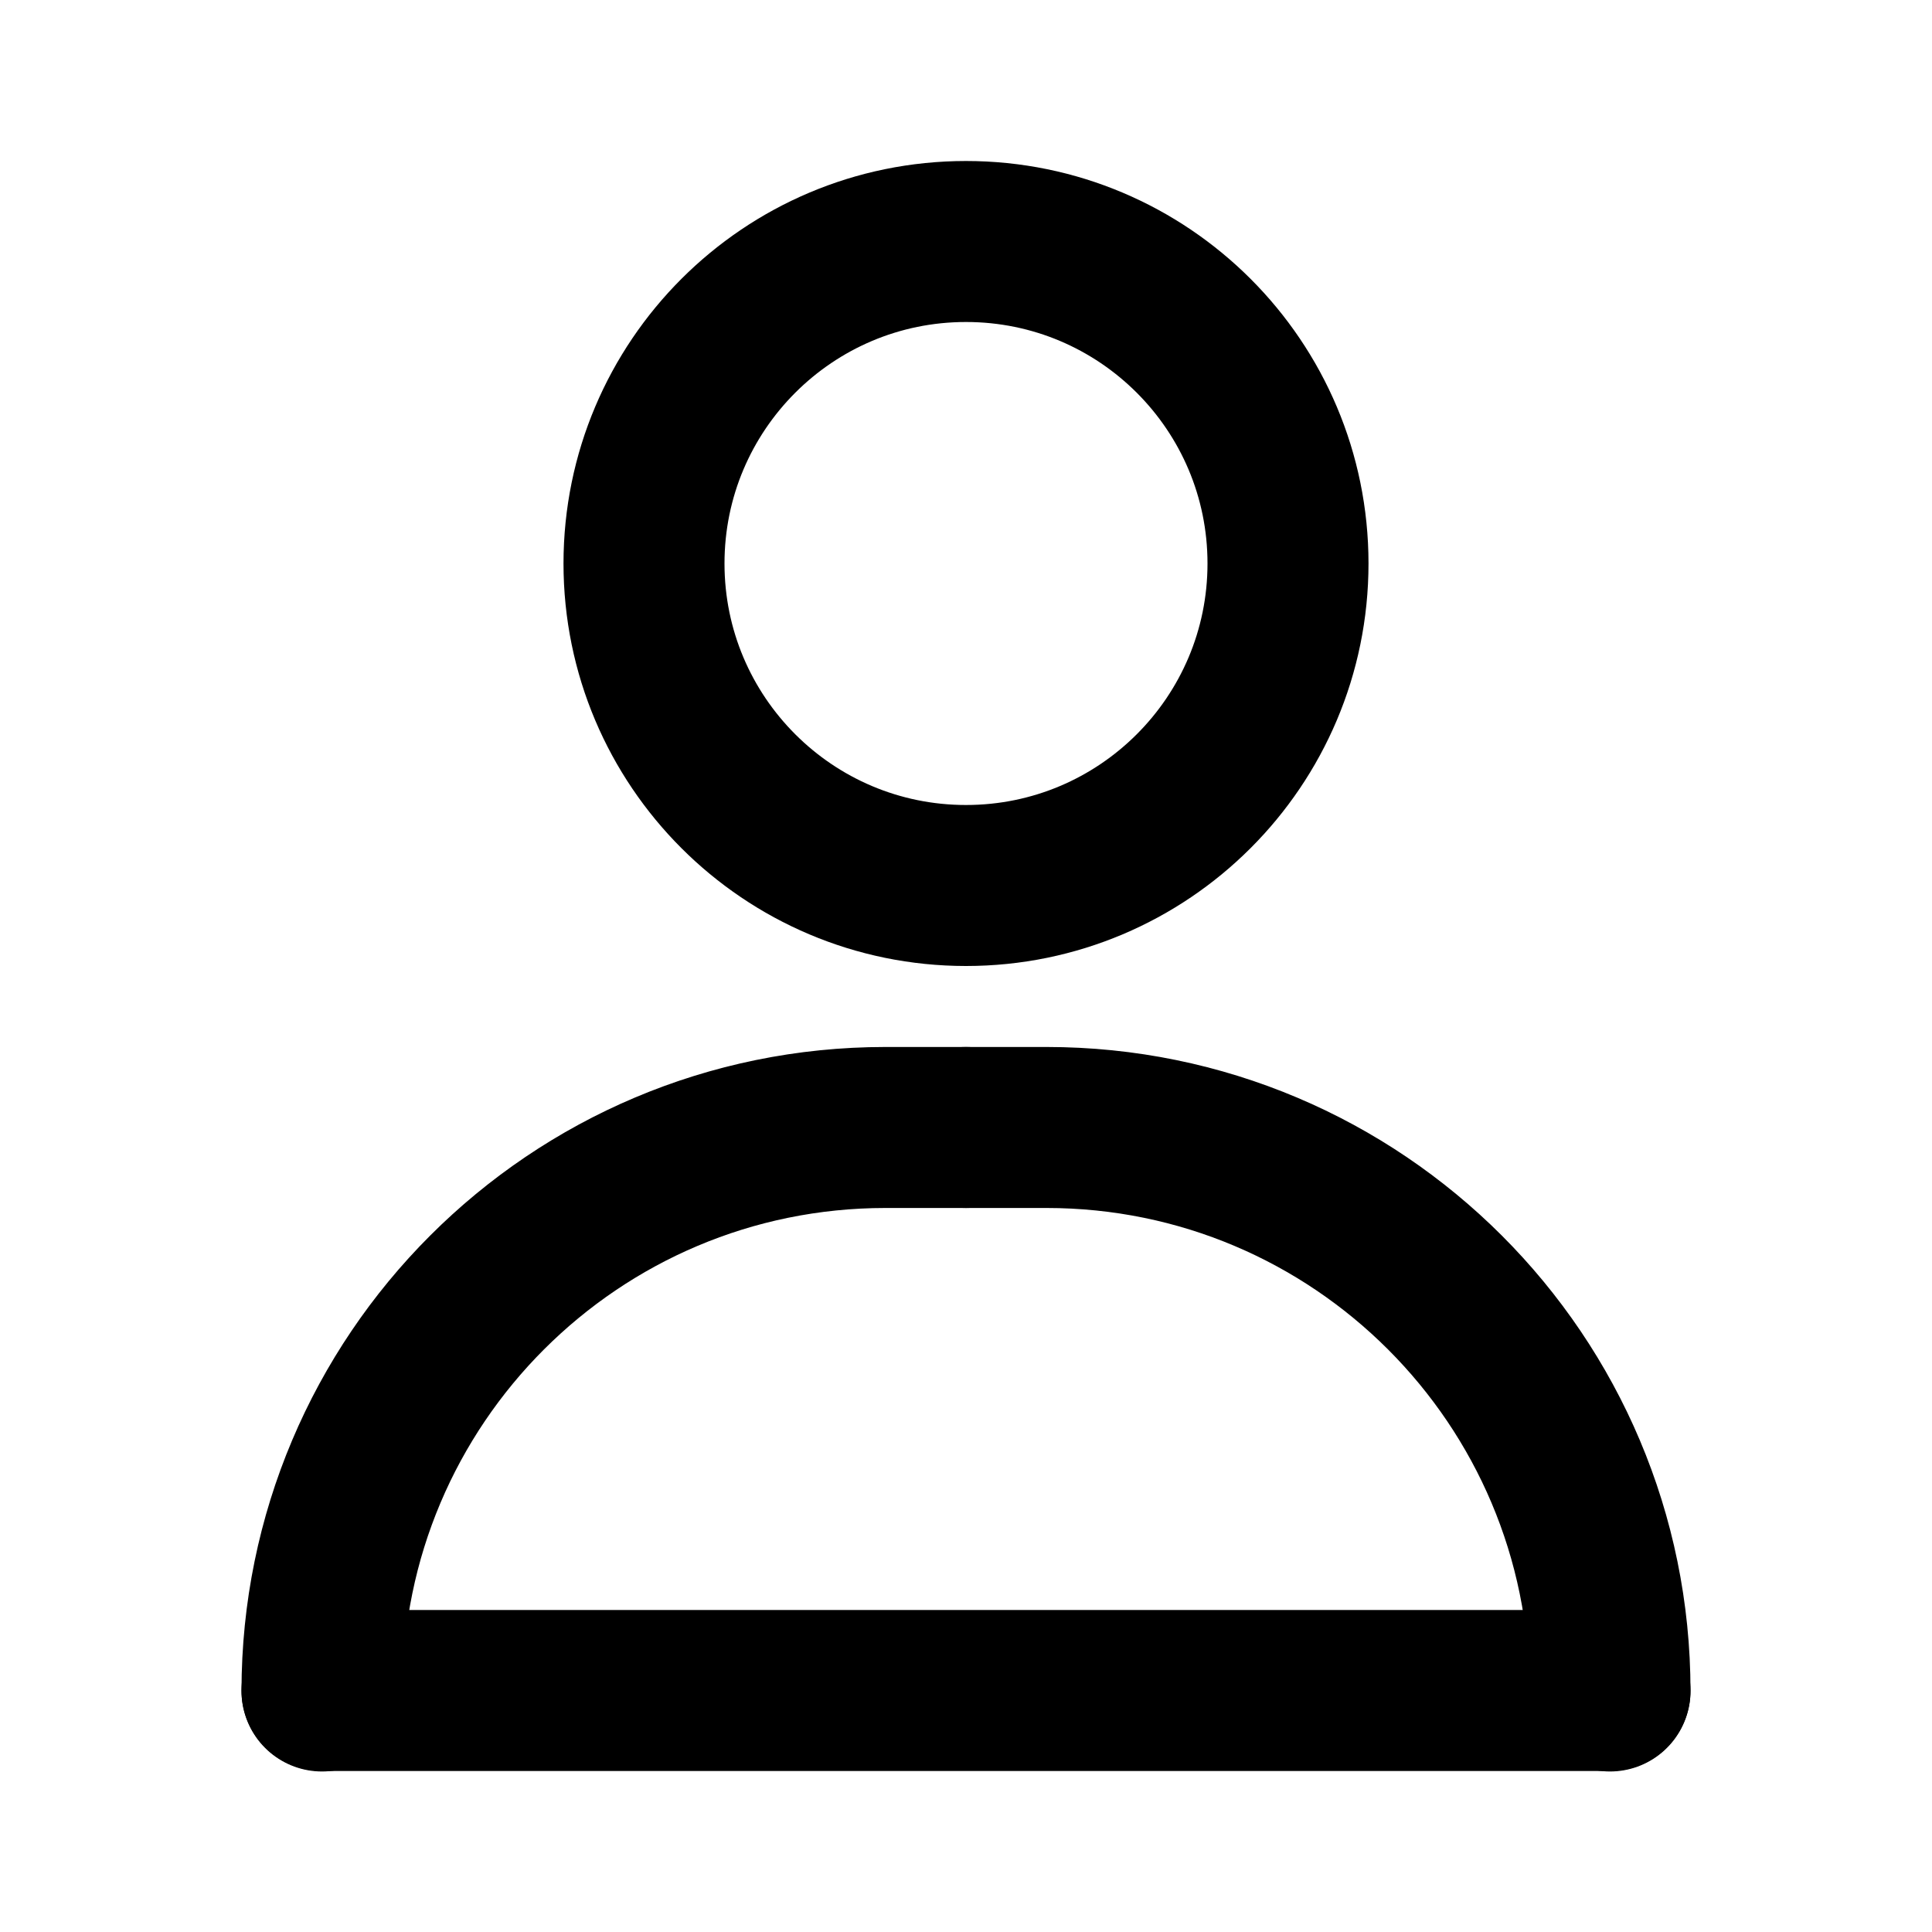 <svg width="24" height="24" viewBox="0 0 24 24" fill="none" xmlns="http://www.w3.org/2000/svg">
<g id="user-account-profile 1">
<g id="Group">
<path id="Vector" d="M12 11C14.209 11 16 9.209 16 7C16 4.791 14.209 3 12 3C9.791 3 8 4.791 8 7C8 9.209 9.791 11 12 11Z" stroke="currentColor" stroke-width="2" stroke-linecap="round" stroke-linejoin="round"/>
</g>
<g id="Group 2">
<path id="Vector 4126" d="M4 21H20" stroke="currentColor" stroke-width="2" stroke-linecap="round"/>
<path id="Vector 4127" d="M12 14.006H13C16.866 14.006 20 17.14 20 21.006V21.006" stroke="currentColor" stroke-width="2" stroke-linecap="round"/>
<path id="Vector 4128" d="M12 14.006H11C7.134 14.006 4 17.14 4 21.006V21.006" stroke="currentColor" stroke-width="2" stroke-linecap="round"/>
</g>
</g>
</svg>
